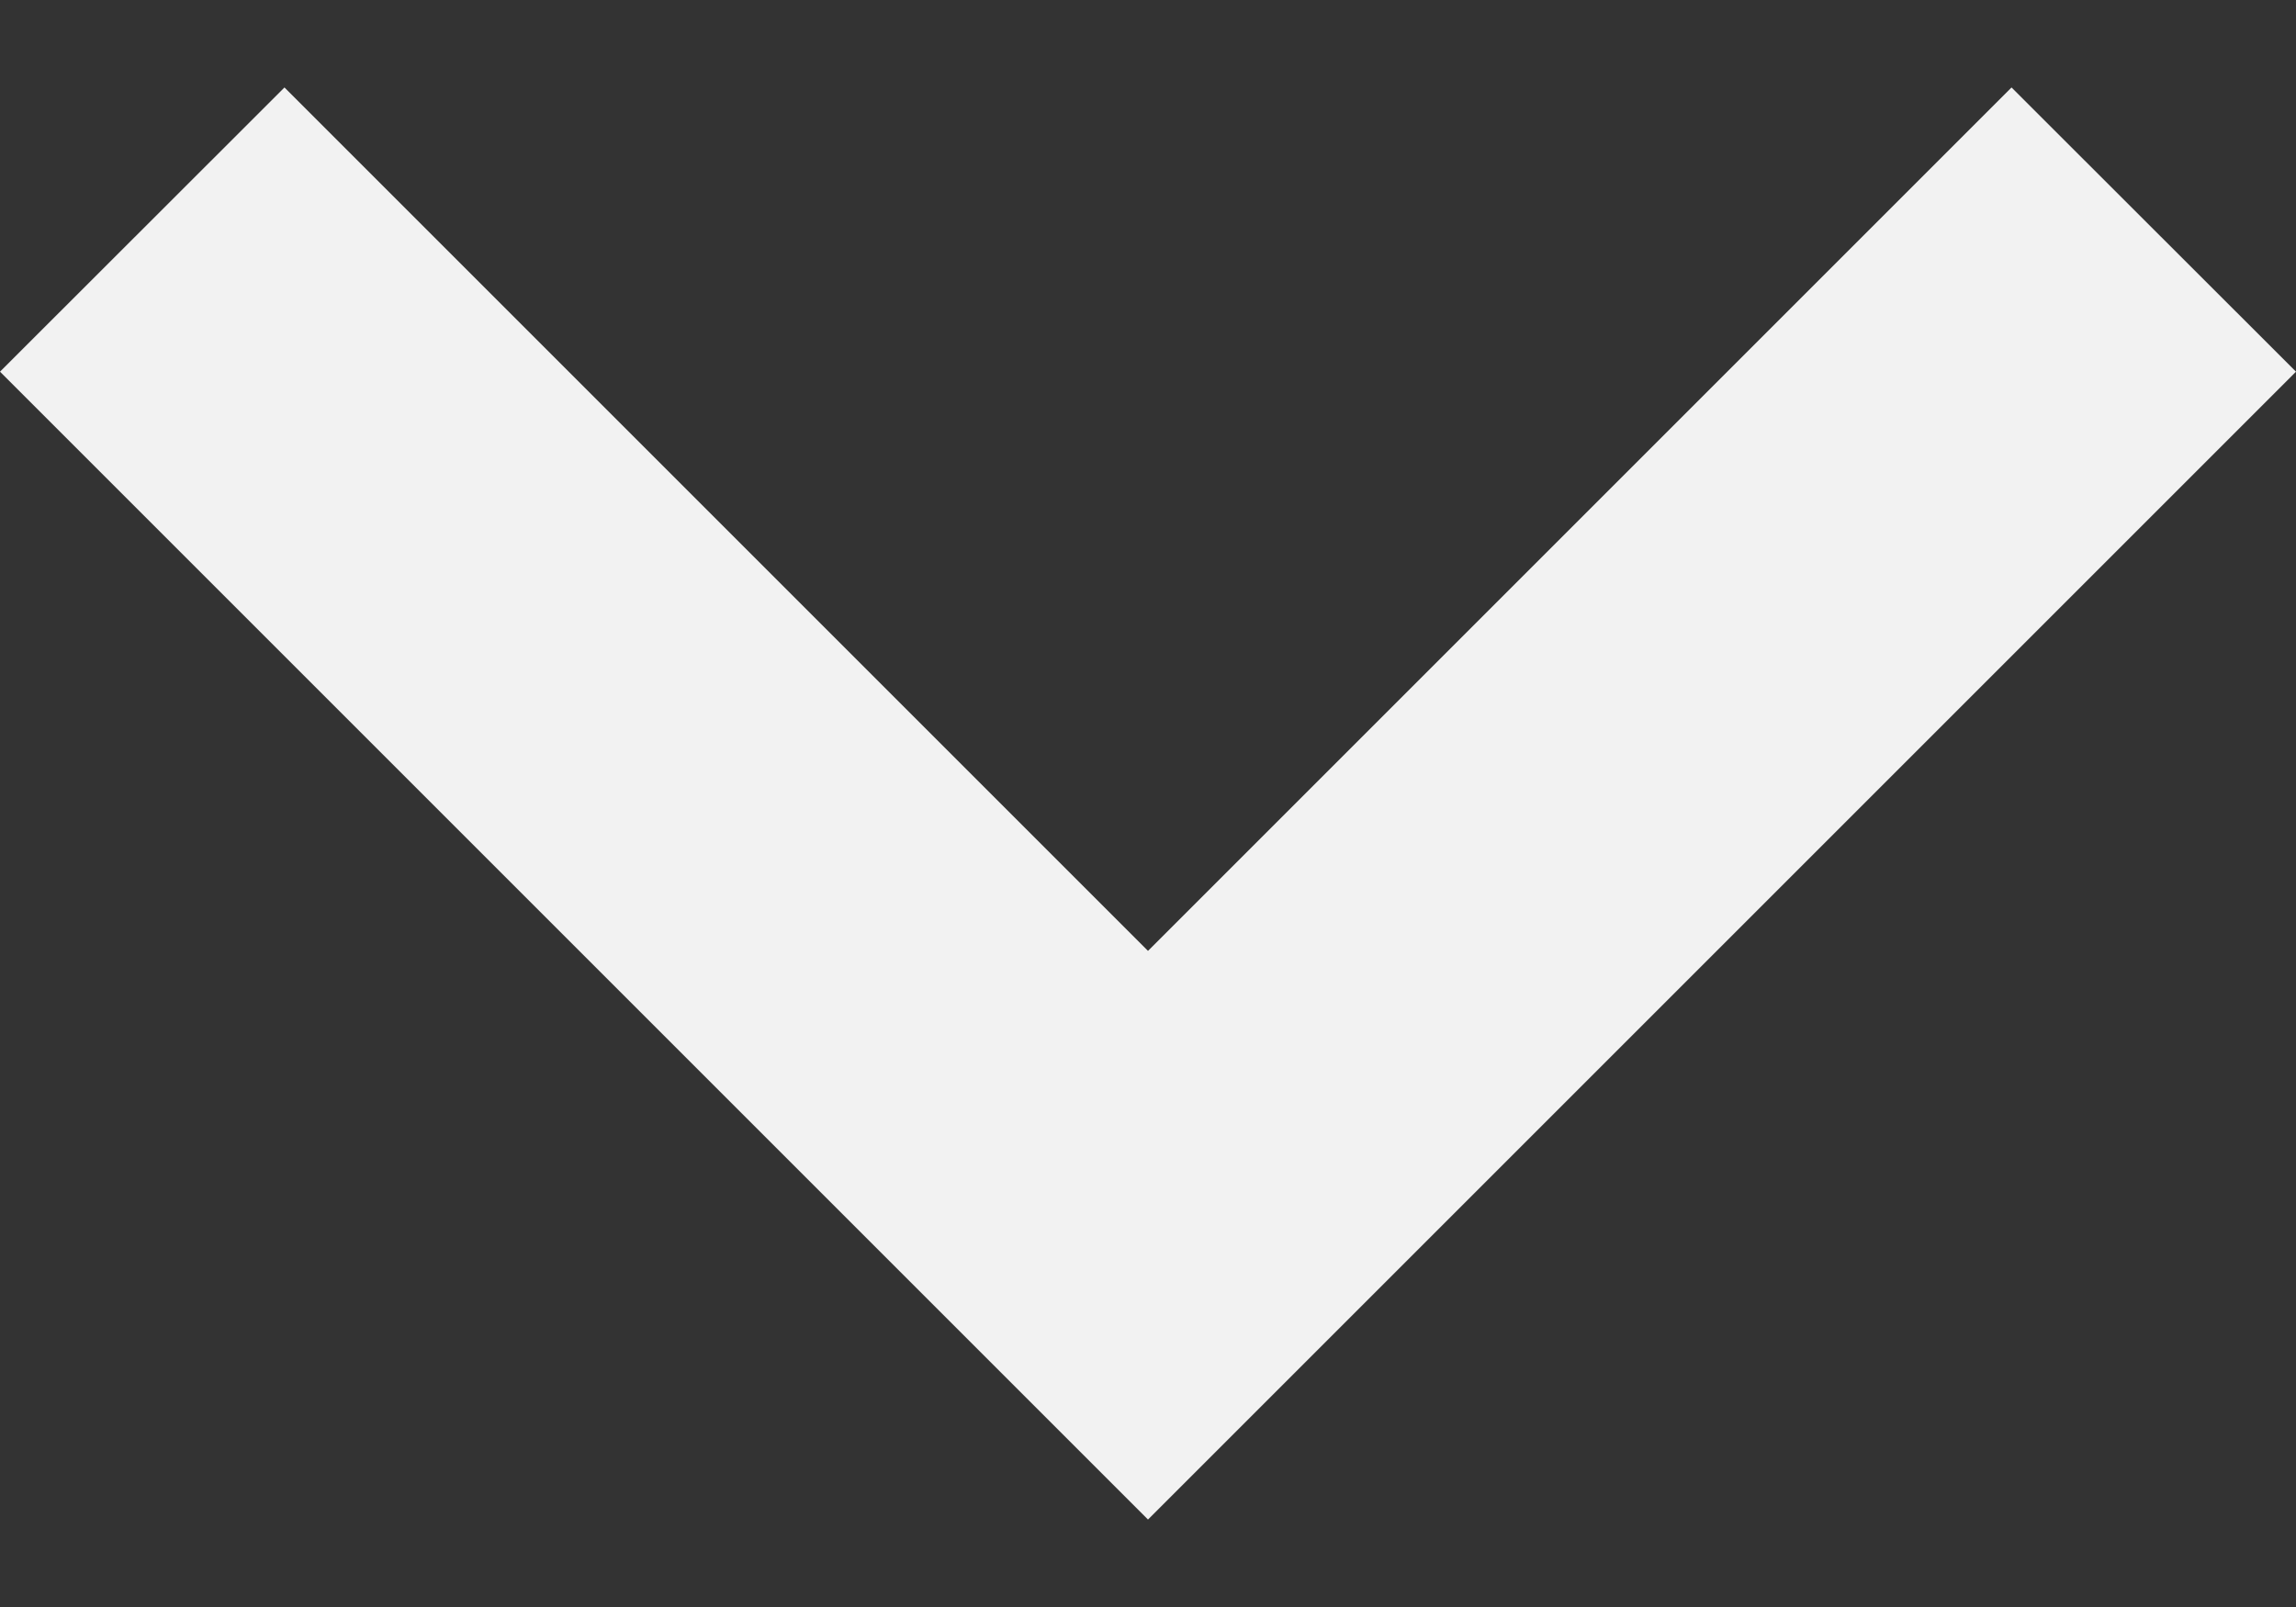 <?xml version="1.0" encoding="utf-8"?>
<!-- Generator: Adobe Illustrator 23.0.5, SVG Export Plug-In . SVG Version: 6.00 Build 0)  -->
<svg version="1.1" id="Capa_1" xmlns="http://www.w3.org/2000/svg" xmlns:xlink="http://www.w3.org/1999/xlink" x="0px" y="0px"
	  viewBox="0 0 10 7">
<rect x="0" y="0" width="10" height="7" fill="#333333" stroke="none"/>
<style type="text/css">
	.st0{fill:#F2F2F2;}
</style>
<g>
	<g>
		<polygon class="st0" points="5,6.619 0,1.619 1.239,0.381 5,4.142 8.761,0.381 10,1.619 		"/>
	</g>
</g>
</svg>
